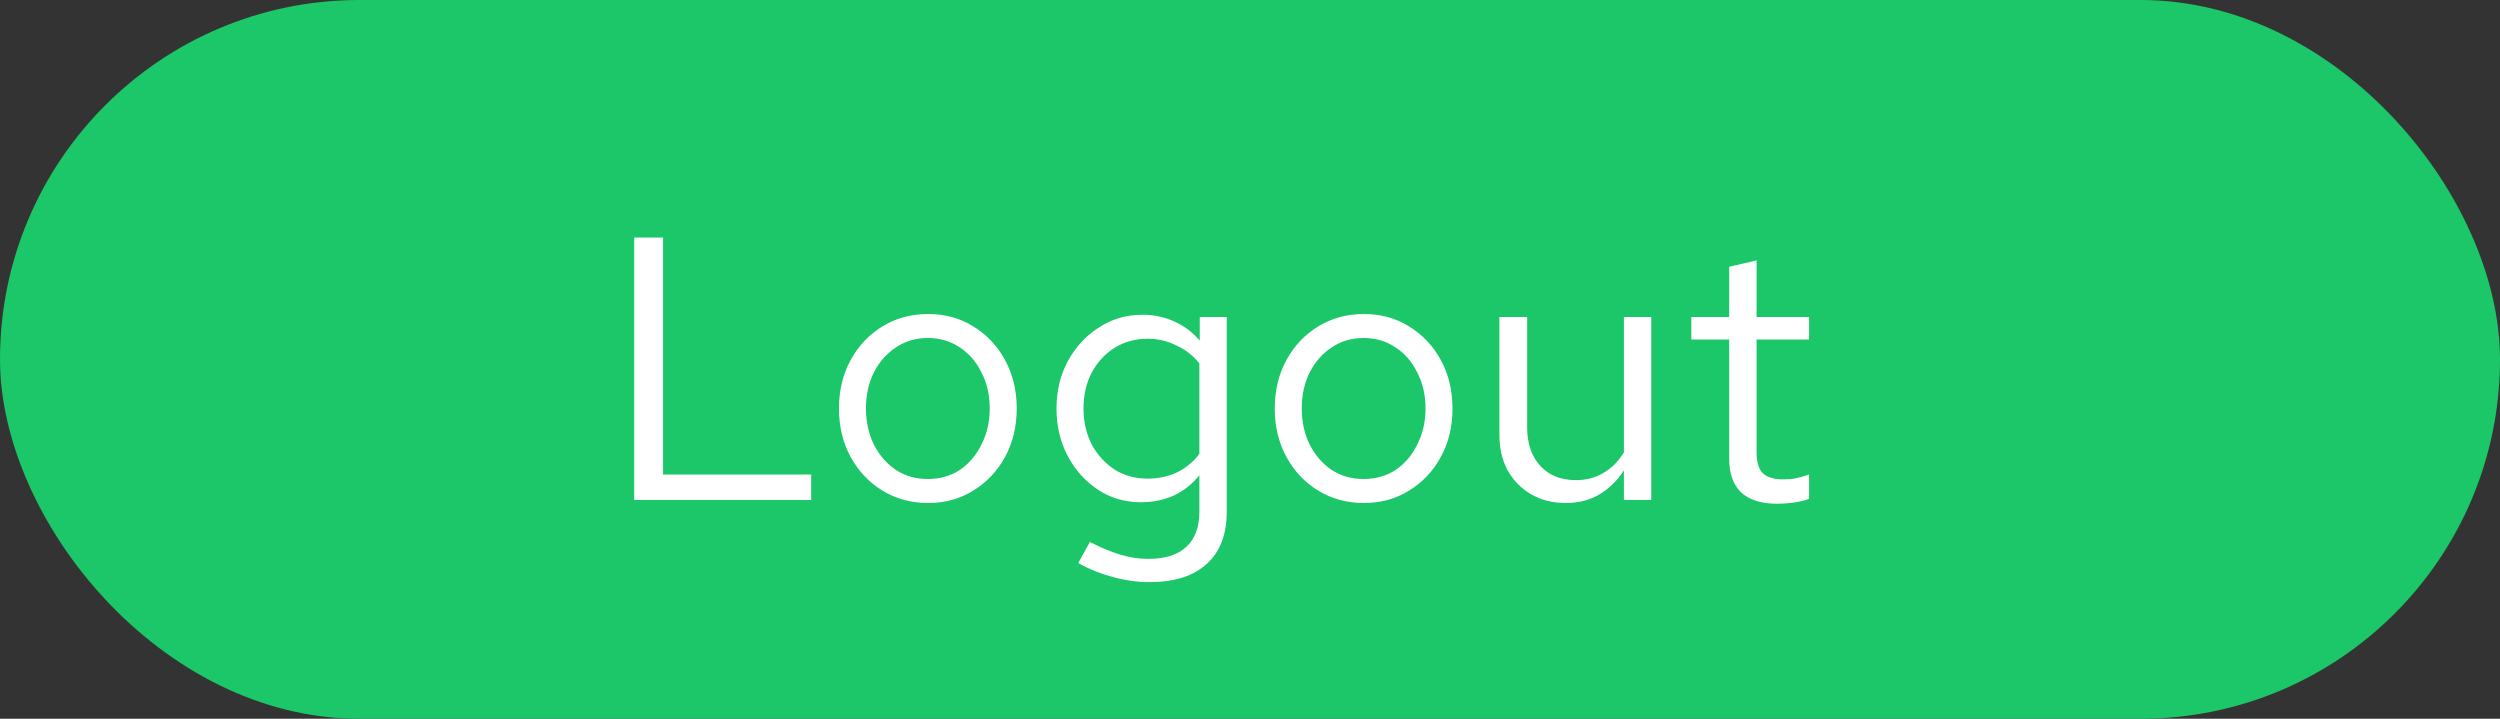 <svg width="160" height="46" viewBox="0 0 160 46" fill="none" xmlns="http://www.w3.org/2000/svg">
<rect x="0" y="0" width="160" height="46" fill="#333333" stroke="none"/>
<rect width="160" height="46" rx="23" fill="#1BC768"/>
<path d="M40.589 32V15.2H42.437V30.368H51.917V32H40.589ZM59.406 32.192C58.318 32.192 57.342 31.928 56.478 31.4C55.614 30.872 54.934 30.152 54.438 29.24C53.942 28.328 53.694 27.296 53.694 26.144C53.694 24.992 53.942 23.96 54.438 23.048C54.934 22.136 55.614 21.416 56.478 20.888C57.342 20.36 58.318 20.096 59.406 20.096C60.478 20.096 61.438 20.36 62.286 20.888C63.15 21.416 63.83 22.136 64.326 23.048C64.822 23.96 65.07 24.992 65.07 26.144C65.07 27.296 64.822 28.328 64.326 29.24C63.83 30.152 63.15 30.872 62.286 31.4C61.438 31.928 60.478 32.192 59.406 32.192ZM59.382 30.656C60.15 30.656 60.83 30.464 61.422 30.08C62.014 29.68 62.478 29.136 62.814 28.448C63.166 27.76 63.342 26.992 63.342 26.144C63.342 25.28 63.166 24.512 62.814 23.84C62.478 23.152 62.014 22.616 61.422 22.232C60.83 21.832 60.15 21.632 59.382 21.632C58.614 21.632 57.934 21.832 57.342 22.232C56.75 22.616 56.278 23.152 55.926 23.84C55.59 24.512 55.422 25.28 55.422 26.144C55.422 26.992 55.59 27.76 55.926 28.448C56.278 29.136 56.75 29.68 57.342 30.08C57.934 30.464 58.614 30.656 59.382 30.656ZM73.568 37.256C72.784 37.256 71.992 37.144 71.192 36.92C70.408 36.712 69.68 36.416 69.008 36.032L69.752 34.688C70.472 35.056 71.128 35.328 71.72 35.504C72.312 35.68 72.904 35.768 73.496 35.768C74.568 35.768 75.376 35.512 75.92 35C76.48 34.488 76.76 33.744 76.76 32.768V30.416C76.312 30.976 75.768 31.408 75.128 31.712C74.488 32 73.784 32.144 73.016 32.144C72.008 32.144 71.096 31.88 70.28 31.352C69.464 30.808 68.816 30.088 68.336 29.192C67.856 28.28 67.616 27.264 67.616 26.144C67.616 25.024 67.856 24.016 68.336 23.12C68.832 22.208 69.496 21.488 70.328 20.96C71.16 20.416 72.088 20.144 73.112 20.144C73.848 20.144 74.528 20.288 75.152 20.576C75.776 20.848 76.32 21.256 76.784 21.8V20.288H78.512V32.744C78.512 34.2 78.088 35.312 77.24 36.08C76.392 36.864 75.168 37.256 73.568 37.256ZM73.448 30.632C74.136 30.632 74.768 30.496 75.344 30.224C75.92 29.936 76.392 29.544 76.76 29.048V23.264C76.376 22.768 75.888 22.384 75.296 22.112C74.72 21.824 74.104 21.68 73.448 21.68C72.664 21.68 71.96 21.872 71.336 22.256C70.728 22.64 70.24 23.168 69.872 23.84C69.52 24.512 69.344 25.28 69.344 26.144C69.344 26.992 69.52 27.76 69.872 28.448C70.24 29.12 70.728 29.656 71.336 30.056C71.96 30.44 72.664 30.632 73.448 30.632ZM87.296 32.192C86.209 32.192 85.233 31.928 84.368 31.4C83.504 30.872 82.825 30.152 82.329 29.24C81.832 28.328 81.585 27.296 81.585 26.144C81.585 24.992 81.832 23.96 82.329 23.048C82.825 22.136 83.504 21.416 84.368 20.888C85.233 20.36 86.209 20.096 87.296 20.096C88.368 20.096 89.329 20.36 90.177 20.888C91.04 21.416 91.721 22.136 92.216 23.048C92.713 23.96 92.96 24.992 92.96 26.144C92.96 27.296 92.713 28.328 92.216 29.24C91.721 30.152 91.04 30.872 90.177 31.4C89.329 31.928 88.368 32.192 87.296 32.192ZM87.272 30.656C88.04 30.656 88.721 30.464 89.312 30.08C89.904 29.68 90.368 29.136 90.704 28.448C91.056 27.76 91.233 26.992 91.233 26.144C91.233 25.28 91.056 24.512 90.704 23.84C90.368 23.152 89.904 22.616 89.312 22.232C88.721 21.832 88.04 21.632 87.272 21.632C86.504 21.632 85.825 21.832 85.233 22.232C84.641 22.616 84.168 23.152 83.817 23.84C83.481 24.512 83.312 25.28 83.312 26.144C83.312 26.992 83.481 27.76 83.817 28.448C84.168 29.136 84.641 29.68 85.233 30.08C85.825 30.464 86.504 30.656 87.272 30.656ZM100.21 32.192C99.378 32.192 98.642 32.008 98.002 31.64C97.362 31.272 96.858 30.76 96.49 30.104C96.138 29.448 95.962 28.696 95.962 27.848V20.288H97.738V27.344C97.738 28.384 98.018 29.208 98.578 29.816C99.138 30.424 99.898 30.728 100.858 30.728C101.514 30.728 102.098 30.576 102.61 30.272C103.138 29.968 103.578 29.528 103.93 28.952V20.288H105.682V32H103.93V30.104C103.482 30.792 102.946 31.312 102.322 31.664C101.714 32.016 101.01 32.192 100.21 32.192ZM113.741 32.24C112.733 32.24 111.965 32 111.437 31.52C110.925 31.024 110.669 30.312 110.669 29.384V21.728H108.245V20.288H110.669V17.072L112.421 16.664V20.288H115.781V21.728H112.421V28.928C112.421 29.552 112.549 30 112.805 30.272C113.077 30.544 113.517 30.68 114.125 30.68C114.429 30.68 114.701 30.656 114.941 30.608C115.181 30.56 115.461 30.48 115.781 30.368V31.928C115.461 32.04 115.125 32.12 114.773 32.168C114.421 32.216 114.077 32.24 113.741 32.24Z" fill="white"/>
</svg>
